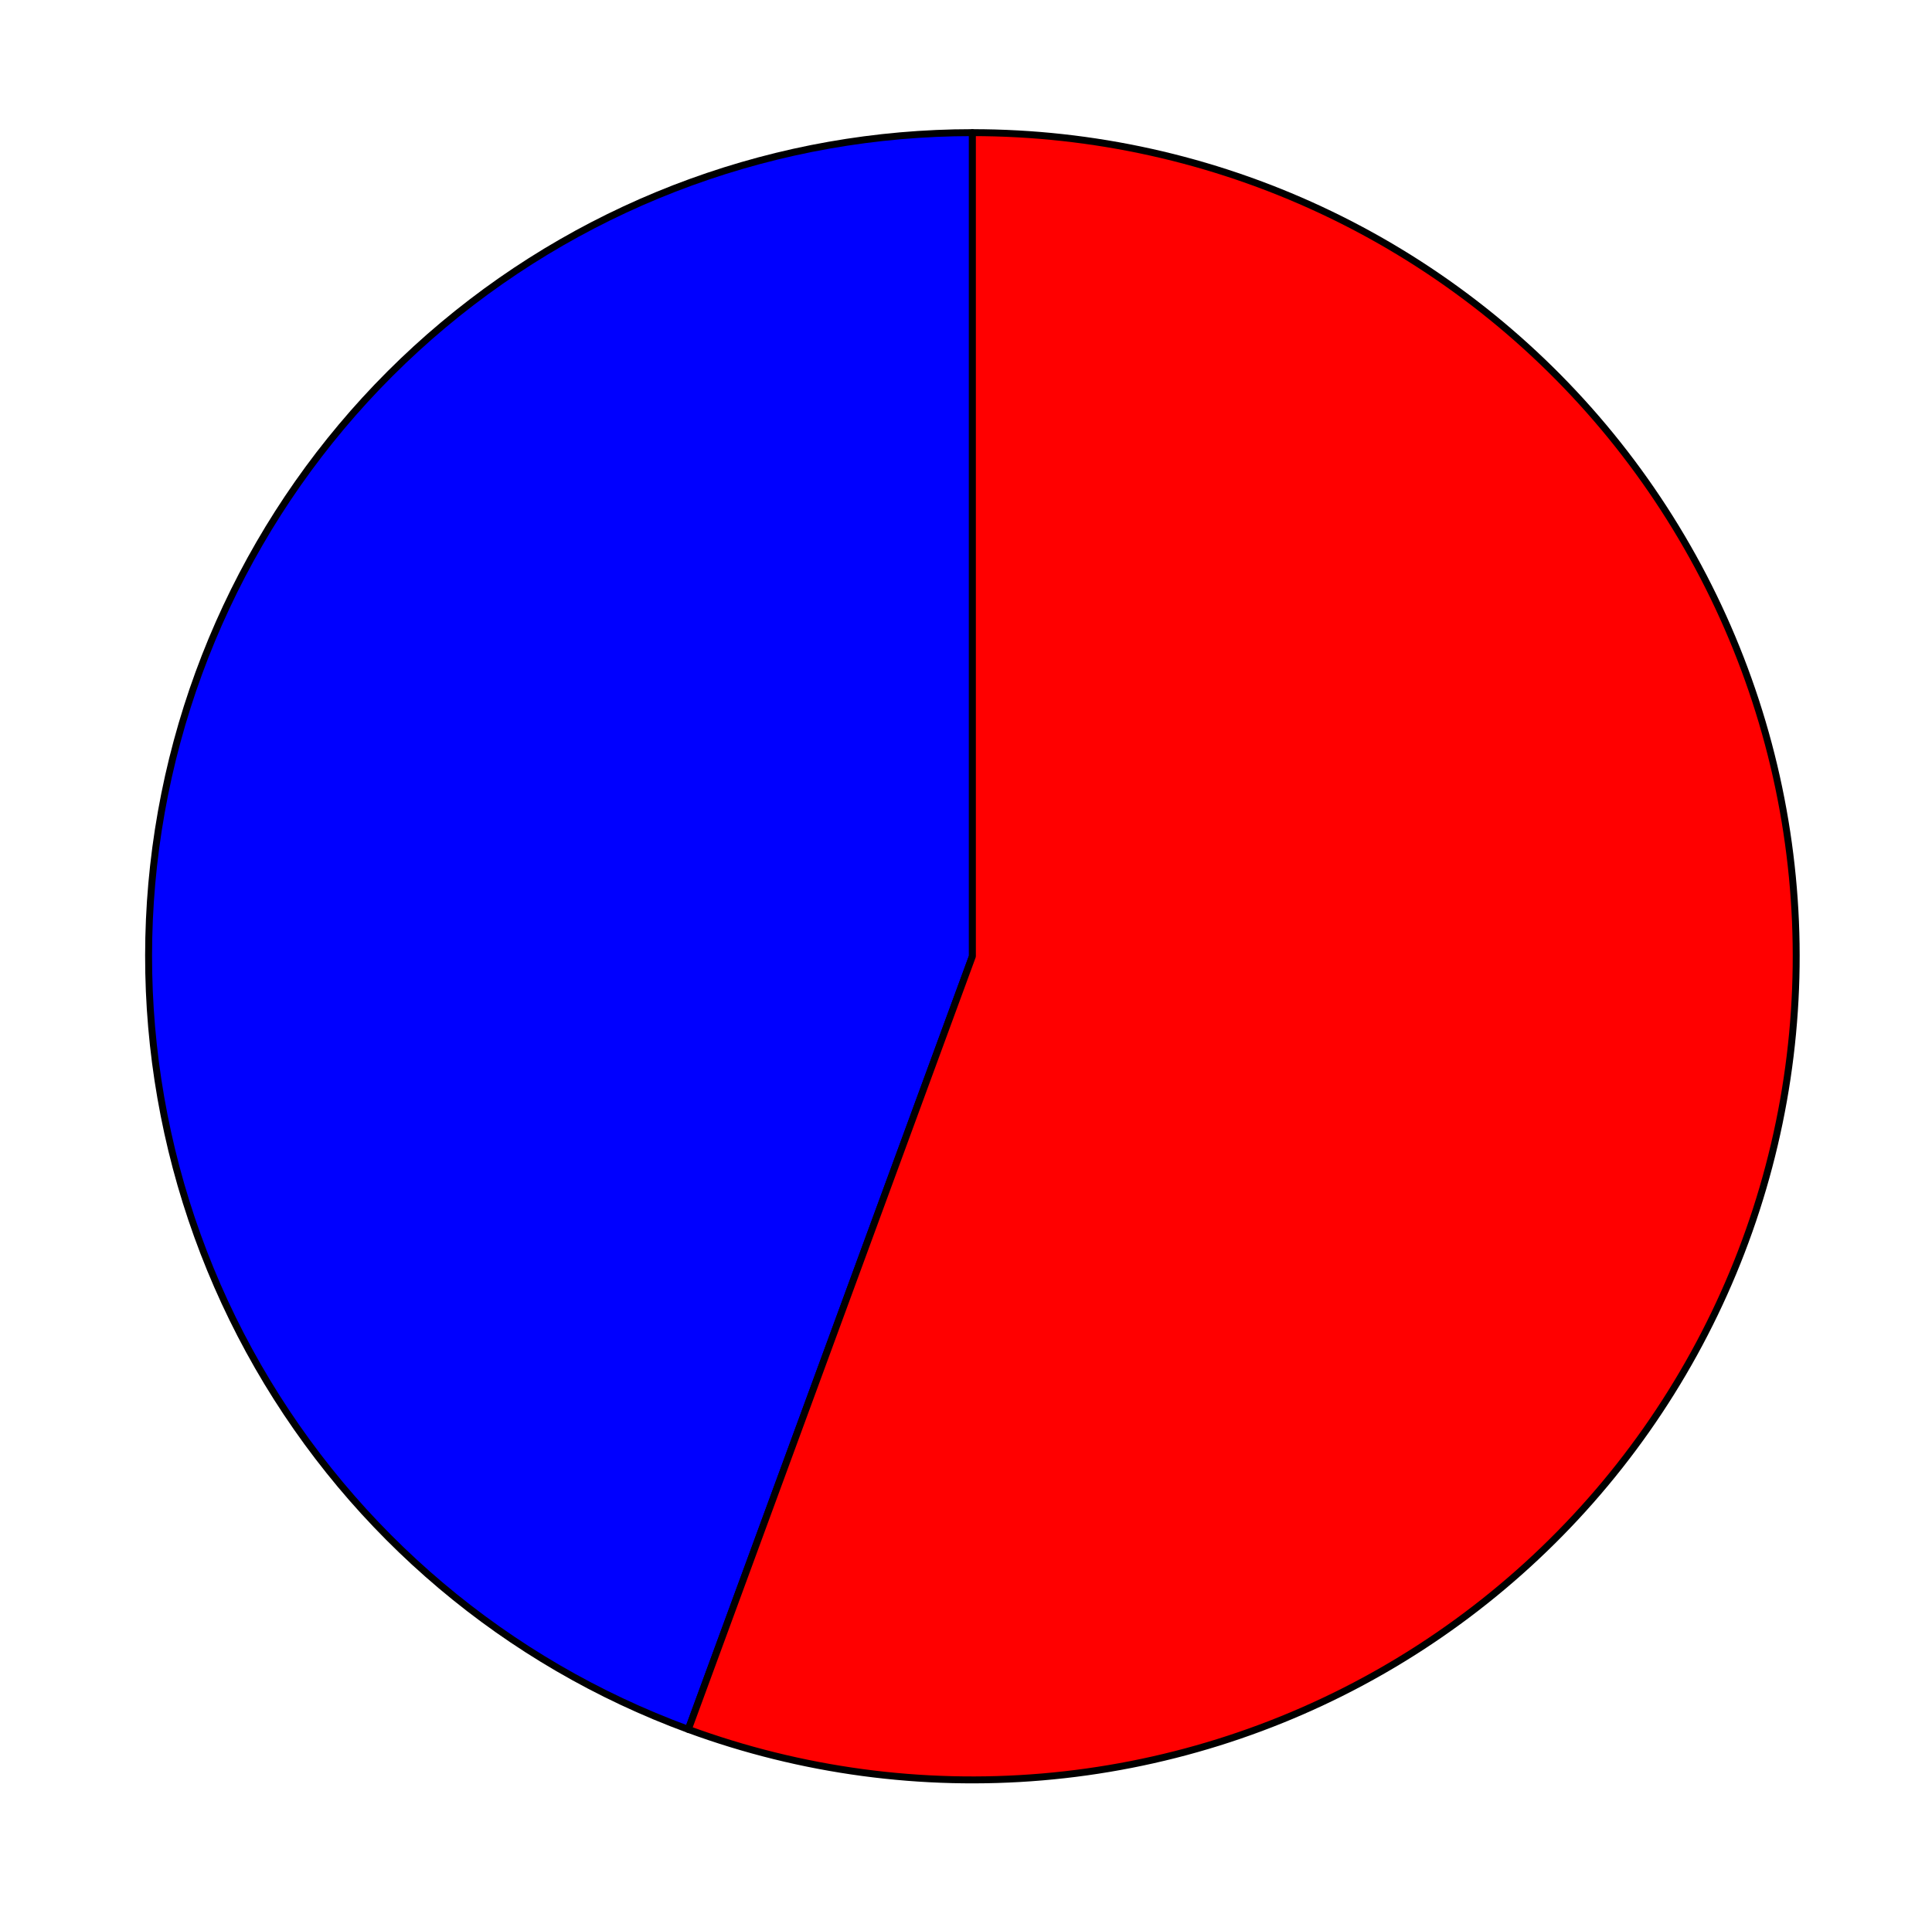 <?xml version="1.0" encoding="utf-8" standalone="no"?>
<!DOCTYPE svg PUBLIC "-//W3C//DTD SVG 1.1//EN"
  "http://www.w3.org/Graphics/SVG/1.1/DTD/svg11.dtd">
<svg xmlns:xlink="http://www.w3.org/1999/xlink" width="278.655pt" height="276.95pt" viewBox="0 0 278.655 276.95" xmlns="http://www.w3.org/2000/svg" version="1.1">
 <defs>
  <style type="text/css">*{stroke-linejoin: round; stroke-linecap: butt}</style>
 </defs>
 <g id="figure_1">
  <g id="patch_1">
   <path d="M 0 276.95 
L 278.655 276.95 
L 278.655 0 
L 0 0 
L 0 276.95 
z
" style="fill: none"/>
  </g>
  <g id="axes_1">
   <g id="patch_2">
    <path d="M 140.25 19.134 
C 112.352 19.134 85.327 28.959 63.943 46.875 
C 42.559 64.791 28.152 89.678 23.267 117.144 
C 18.381 144.61 23.321 172.939 37.215 197.13 
C 51.108 221.322 73.088 239.864 99.274 249.484 
L 140.25 137.954 
L 140.25 19.134 
z
" style="fill: #0000ff; stroke: #000000; stroke-linejoin: miter"/>
   </g>
   <g id="patch_3">
    <path d="M 99.274 249.484 
C 115.574 255.473 132.99 257.816 150.292 256.348 
C 167.595 254.88 184.368 249.637 199.426 240.989 
C 214.484 232.341 227.465 220.495 237.452 206.29 
C 247.439 192.084 254.192 175.86 257.233 158.763 
C 260.274 141.667 259.531 124.109 255.055 107.331 
C 250.58 90.553 242.48 74.958 231.329 61.647 
C 220.177 48.336 206.241 37.63 190.506 30.286 
C 174.77 22.941 157.615 19.134 140.25 19.134 
L 140.25 137.954 
L 99.274 249.484 
z
" style="fill: #ff0000; stroke: #000000; stroke-linejoin: miter"/>
   </g>
   <g id="matplotlib.axis_1"/>
   <g id="matplotlib.axis_2"/>
  </g>
 </g>
</svg>
